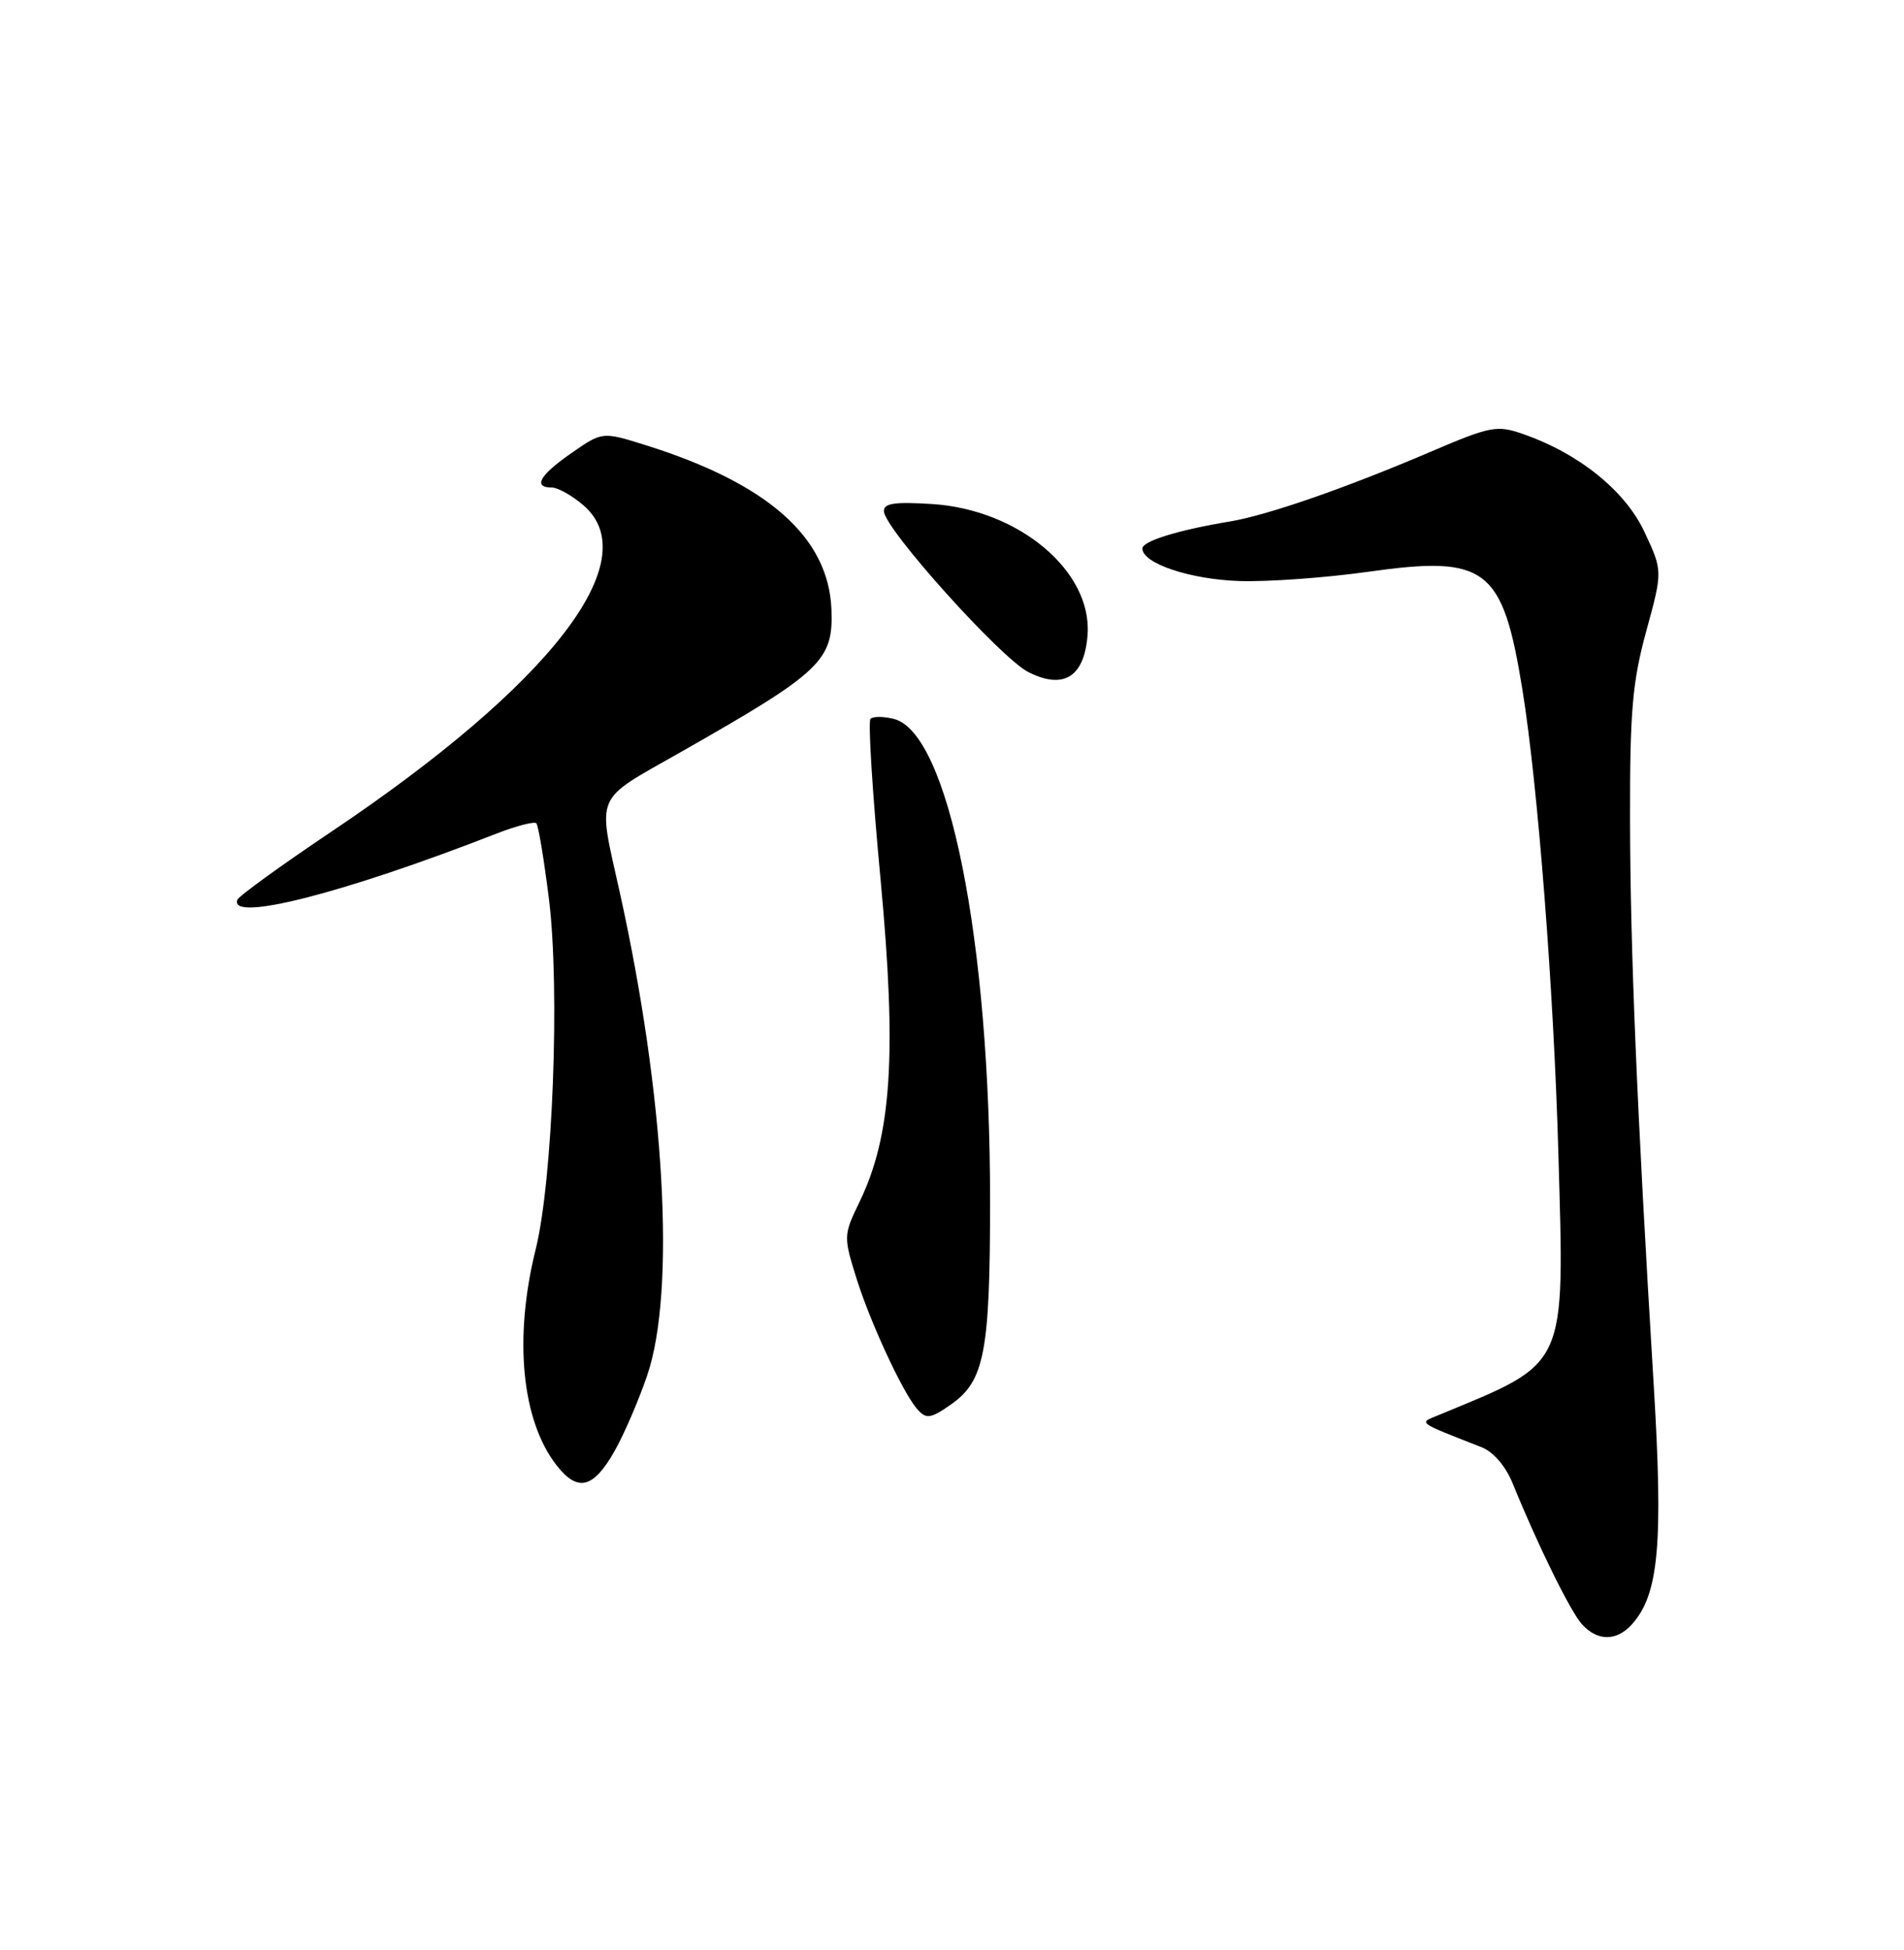<?xml version="1.0" encoding="UTF-8" standalone="no"?>
<!DOCTYPE svg PUBLIC "-//W3C//DTD SVG 1.1//EN" "http://www.w3.org/Graphics/SVG/1.1/DTD/svg11.dtd" >
<svg xmlns="http://www.w3.org/2000/svg" xmlns:xlink="http://www.w3.org/1999/xlink" version="1.1" viewBox="0 0 250 256">
 <g >
 <path fill="currentColor"
d=" M 214.27 213.25 C 217.81 209.33 218.41 202.72 217.12 181.55 C 214.92 145.34 214.06 124.75 214.03 107.62 C 214.00 93.36 214.34 89.52 216.16 82.85 C 218.32 74.96 218.32 74.96 215.92 69.83 C 213.38 64.40 207.28 59.50 199.89 56.95 C 196.55 55.79 195.65 55.97 187.89 59.29 C 176.82 64.03 166.44 67.64 161.50 68.46 C 154.67 69.59 150.00 71.04 150.00 72.01 C 150.00 73.97 156.27 76.07 162.76 76.28 C 166.47 76.40 174.05 75.85 179.61 75.07 C 195.16 72.87 197.30 74.50 199.89 90.50 C 201.93 103.08 204.02 130.08 204.62 151.50 C 205.42 179.84 205.92 178.74 189.00 185.73 C 186.23 186.87 185.87 186.59 194.55 190.00 C 196.09 190.61 197.71 192.50 198.62 194.75 C 201.89 202.80 206.19 211.55 207.71 213.23 C 209.74 215.48 212.25 215.49 214.27 213.25 Z  M 80.70 190.49 C 81.94 188.30 83.87 183.83 84.98 180.56 C 88.76 169.44 87.29 143.78 81.36 117.07 C 78.45 103.97 77.89 105.27 89.29 98.79 C 107.87 88.23 109.44 86.75 109.17 80.00 C 108.80 70.54 100.81 63.47 84.80 58.45 C 79.09 56.66 79.09 56.66 75.05 59.47 C 70.87 62.36 69.93 64.00 72.44 64.00 C 73.24 64.00 75.11 65.05 76.60 66.33 C 84.95 73.51 72.35 89.83 43.50 109.19 C 36.90 113.62 31.35 117.64 31.17 118.12 C 30.03 121.12 45.13 117.27 65.21 109.43 C 67.81 108.42 70.15 107.82 70.42 108.08 C 70.69 108.35 71.43 112.83 72.08 118.04 C 73.54 129.83 72.58 154.97 70.34 164.00 C 67.43 175.69 68.49 186.54 73.12 192.42 C 75.87 195.92 77.93 195.39 80.70 190.49 Z  M 124.88 184.37 C 129.27 181.30 130.00 177.47 130.00 157.58 C 130.00 123.46 124.55 96.18 117.36 94.38 C 116.01 94.04 114.63 94.03 114.30 94.37 C 113.96 94.70 114.56 104.20 115.62 115.46 C 117.77 138.41 117.08 149.06 112.87 157.76 C 110.74 162.17 110.74 162.32 112.47 167.87 C 114.23 173.47 118.32 182.36 120.24 184.75 C 121.54 186.37 122.09 186.33 124.88 184.37 Z  M 142.80 83.35 C 143.43 75.01 133.80 66.90 122.39 66.17 C 117.44 65.86 116.01 66.07 116.06 67.13 C 116.16 69.45 131.39 86.39 135.02 88.23 C 139.66 90.58 142.38 88.88 142.80 83.35 Z "/>
</g>
</svg>